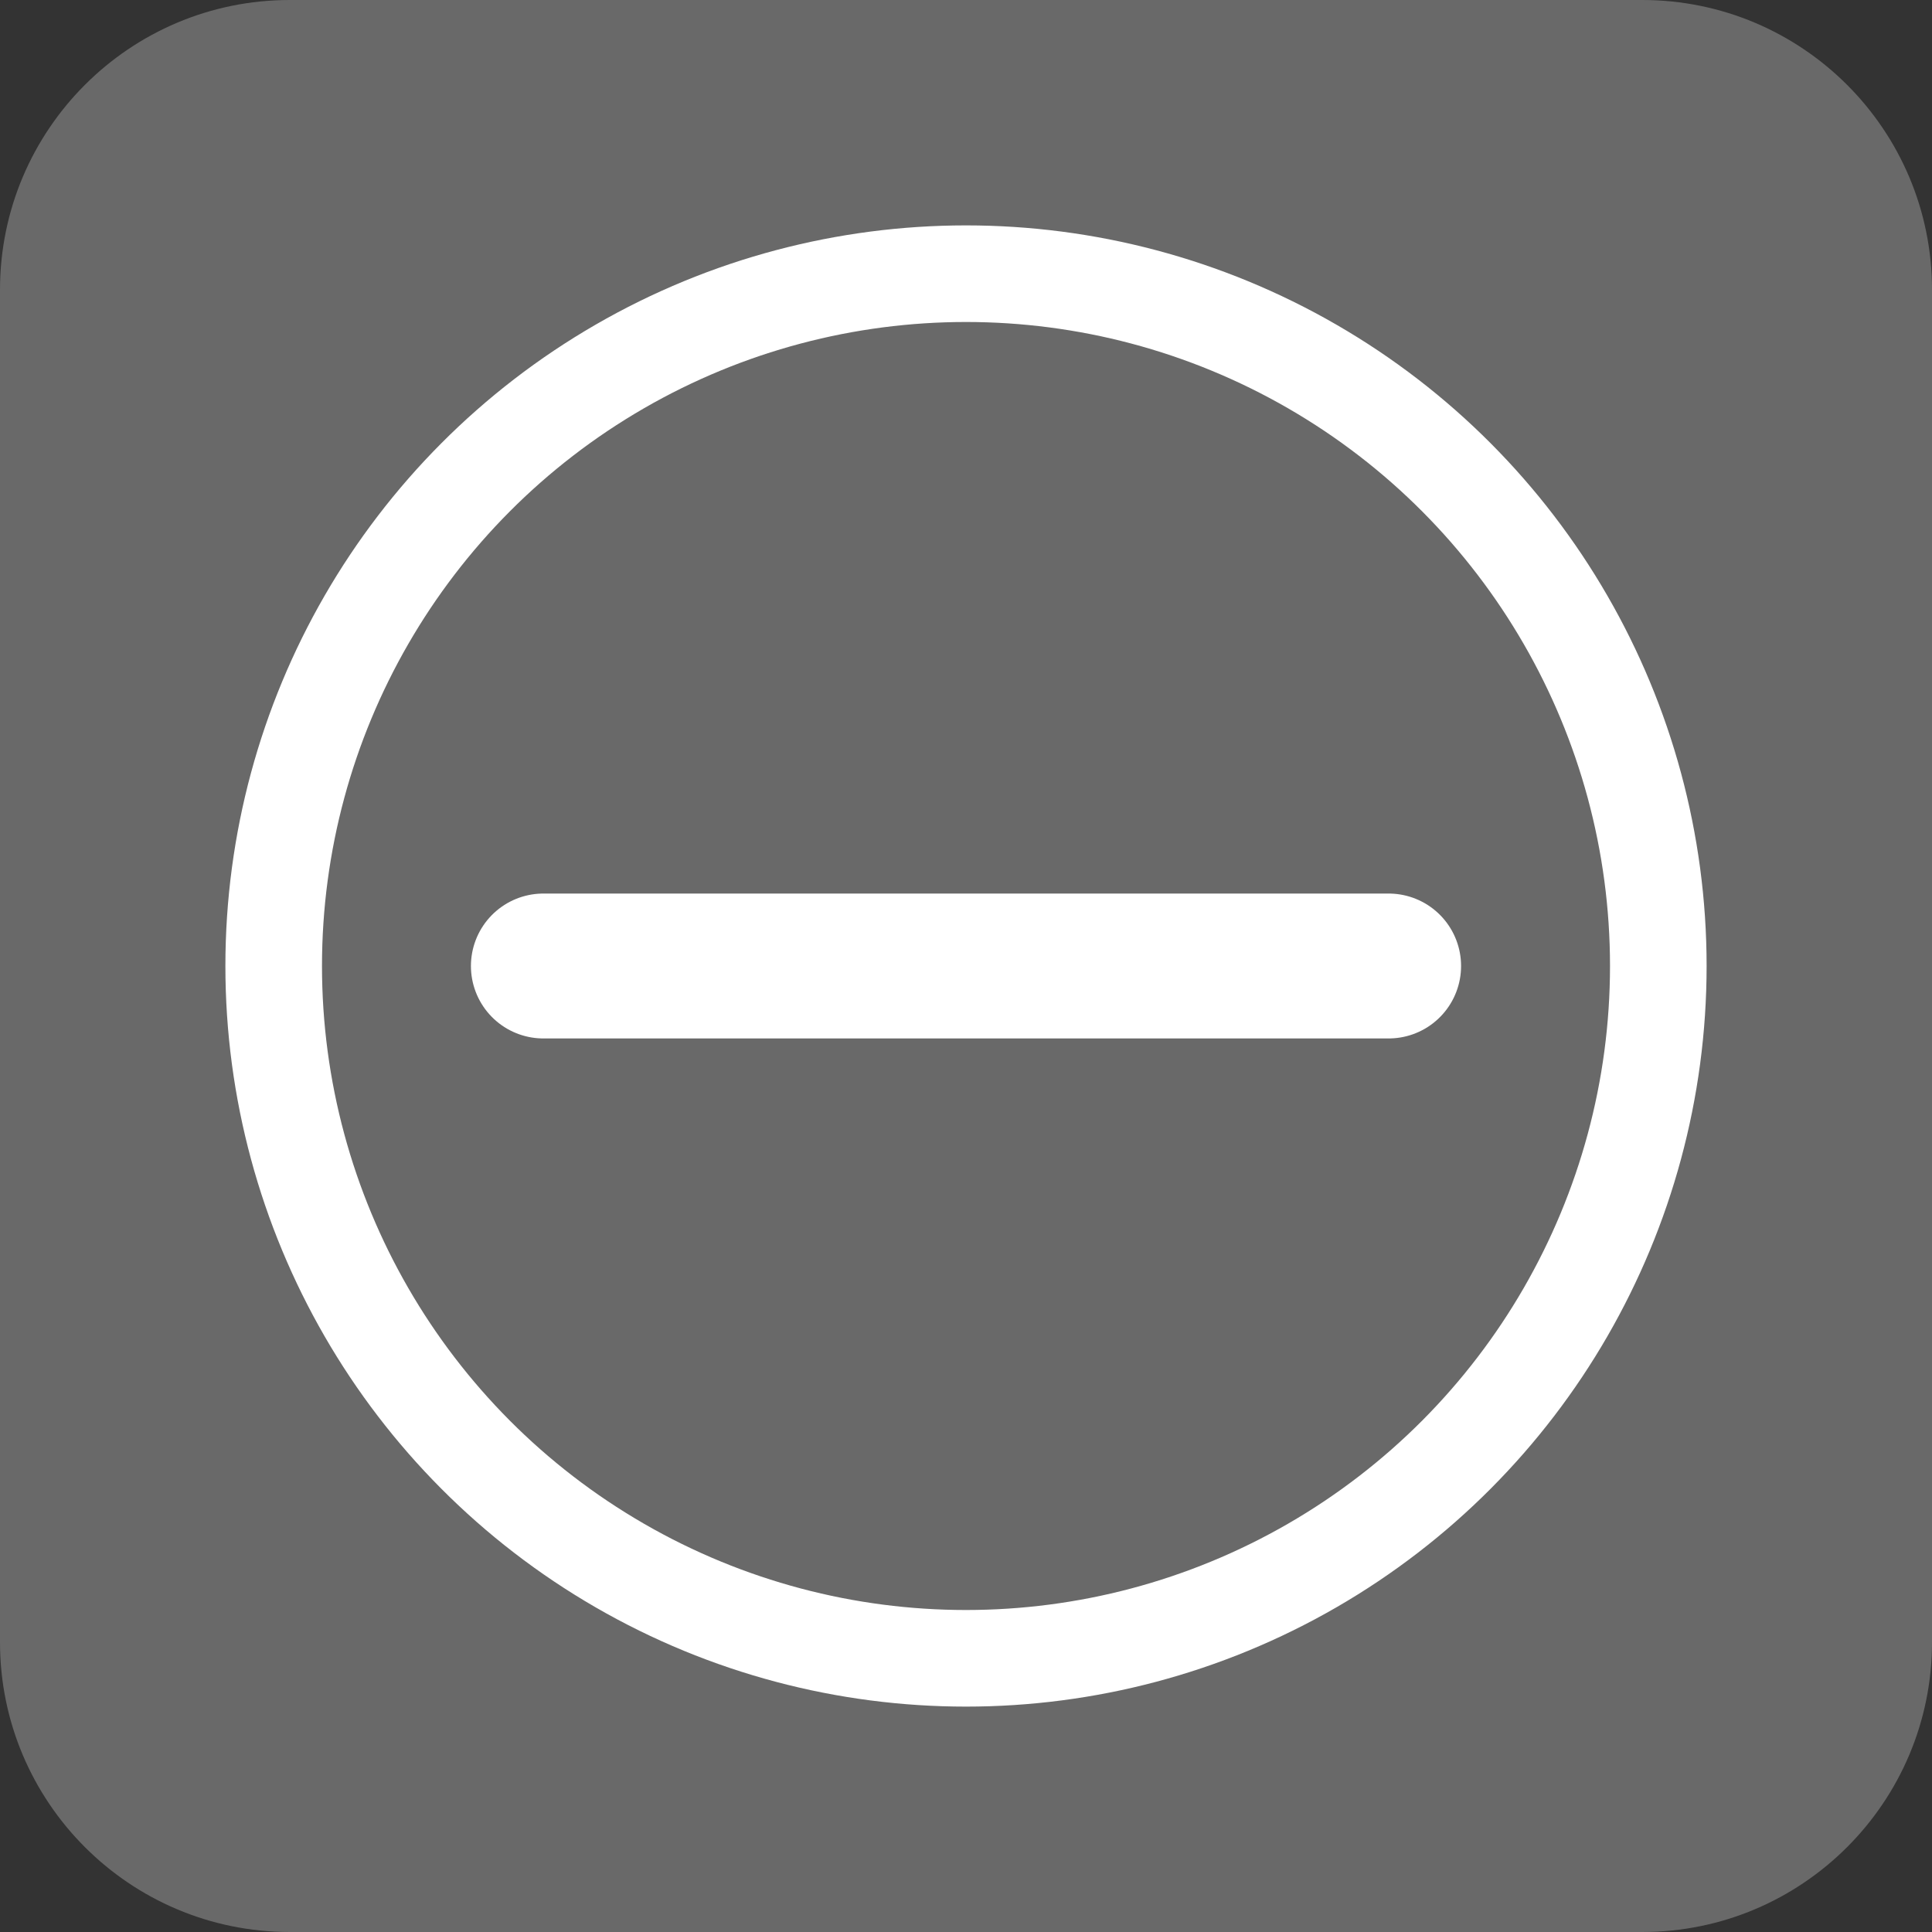 <?xml version="1.0" encoding="utf-8"?>
<!-- Generator: Adobe Illustrator 16.0.0, SVG Export Plug-In . SVG Version: 6.00 Build 0)  -->
<!DOCTYPE svg PUBLIC "-//W3C//DTD SVG 1.1//EN" "http://www.w3.org/Graphics/SVG/1.1/DTD/svg11.dtd">
<svg version="1.1" id="Layer_1" xmlns="http://www.w3.org/2000/svg" xmlns:xlink="http://www.w3.org/1999/xlink" x="0px" y="0px"
	 width="80px" height="80px" viewBox="0 0 80 80" enable-background="new 0 0 80 80" xml:space="preserve">
<rect x="0" y="0" width="80" height="80" fill="#333333" stroke="none"/>
<g>
	<path fill="#696969" d="M80,68c0,6.627-5.373,12-12,12H12C5.373,80,0,74.627,0,68V12C0,5.373,5.373,0,12,0h56
		c6.627,0,12,5.373,12,12V68z"/>
	<circle fill="none" stroke="#FFFFFF" stroke-width="4" stroke-miterlimit="10" cx="40" cy="40" r="28.667"/>
	
		<line fill="none" stroke="#FFFFFF" stroke-width="6" stroke-linecap="round" stroke-miterlimit="10" x1="22.5" y1="40" x2="57.5" y2="40"/>
</g>
</svg>
